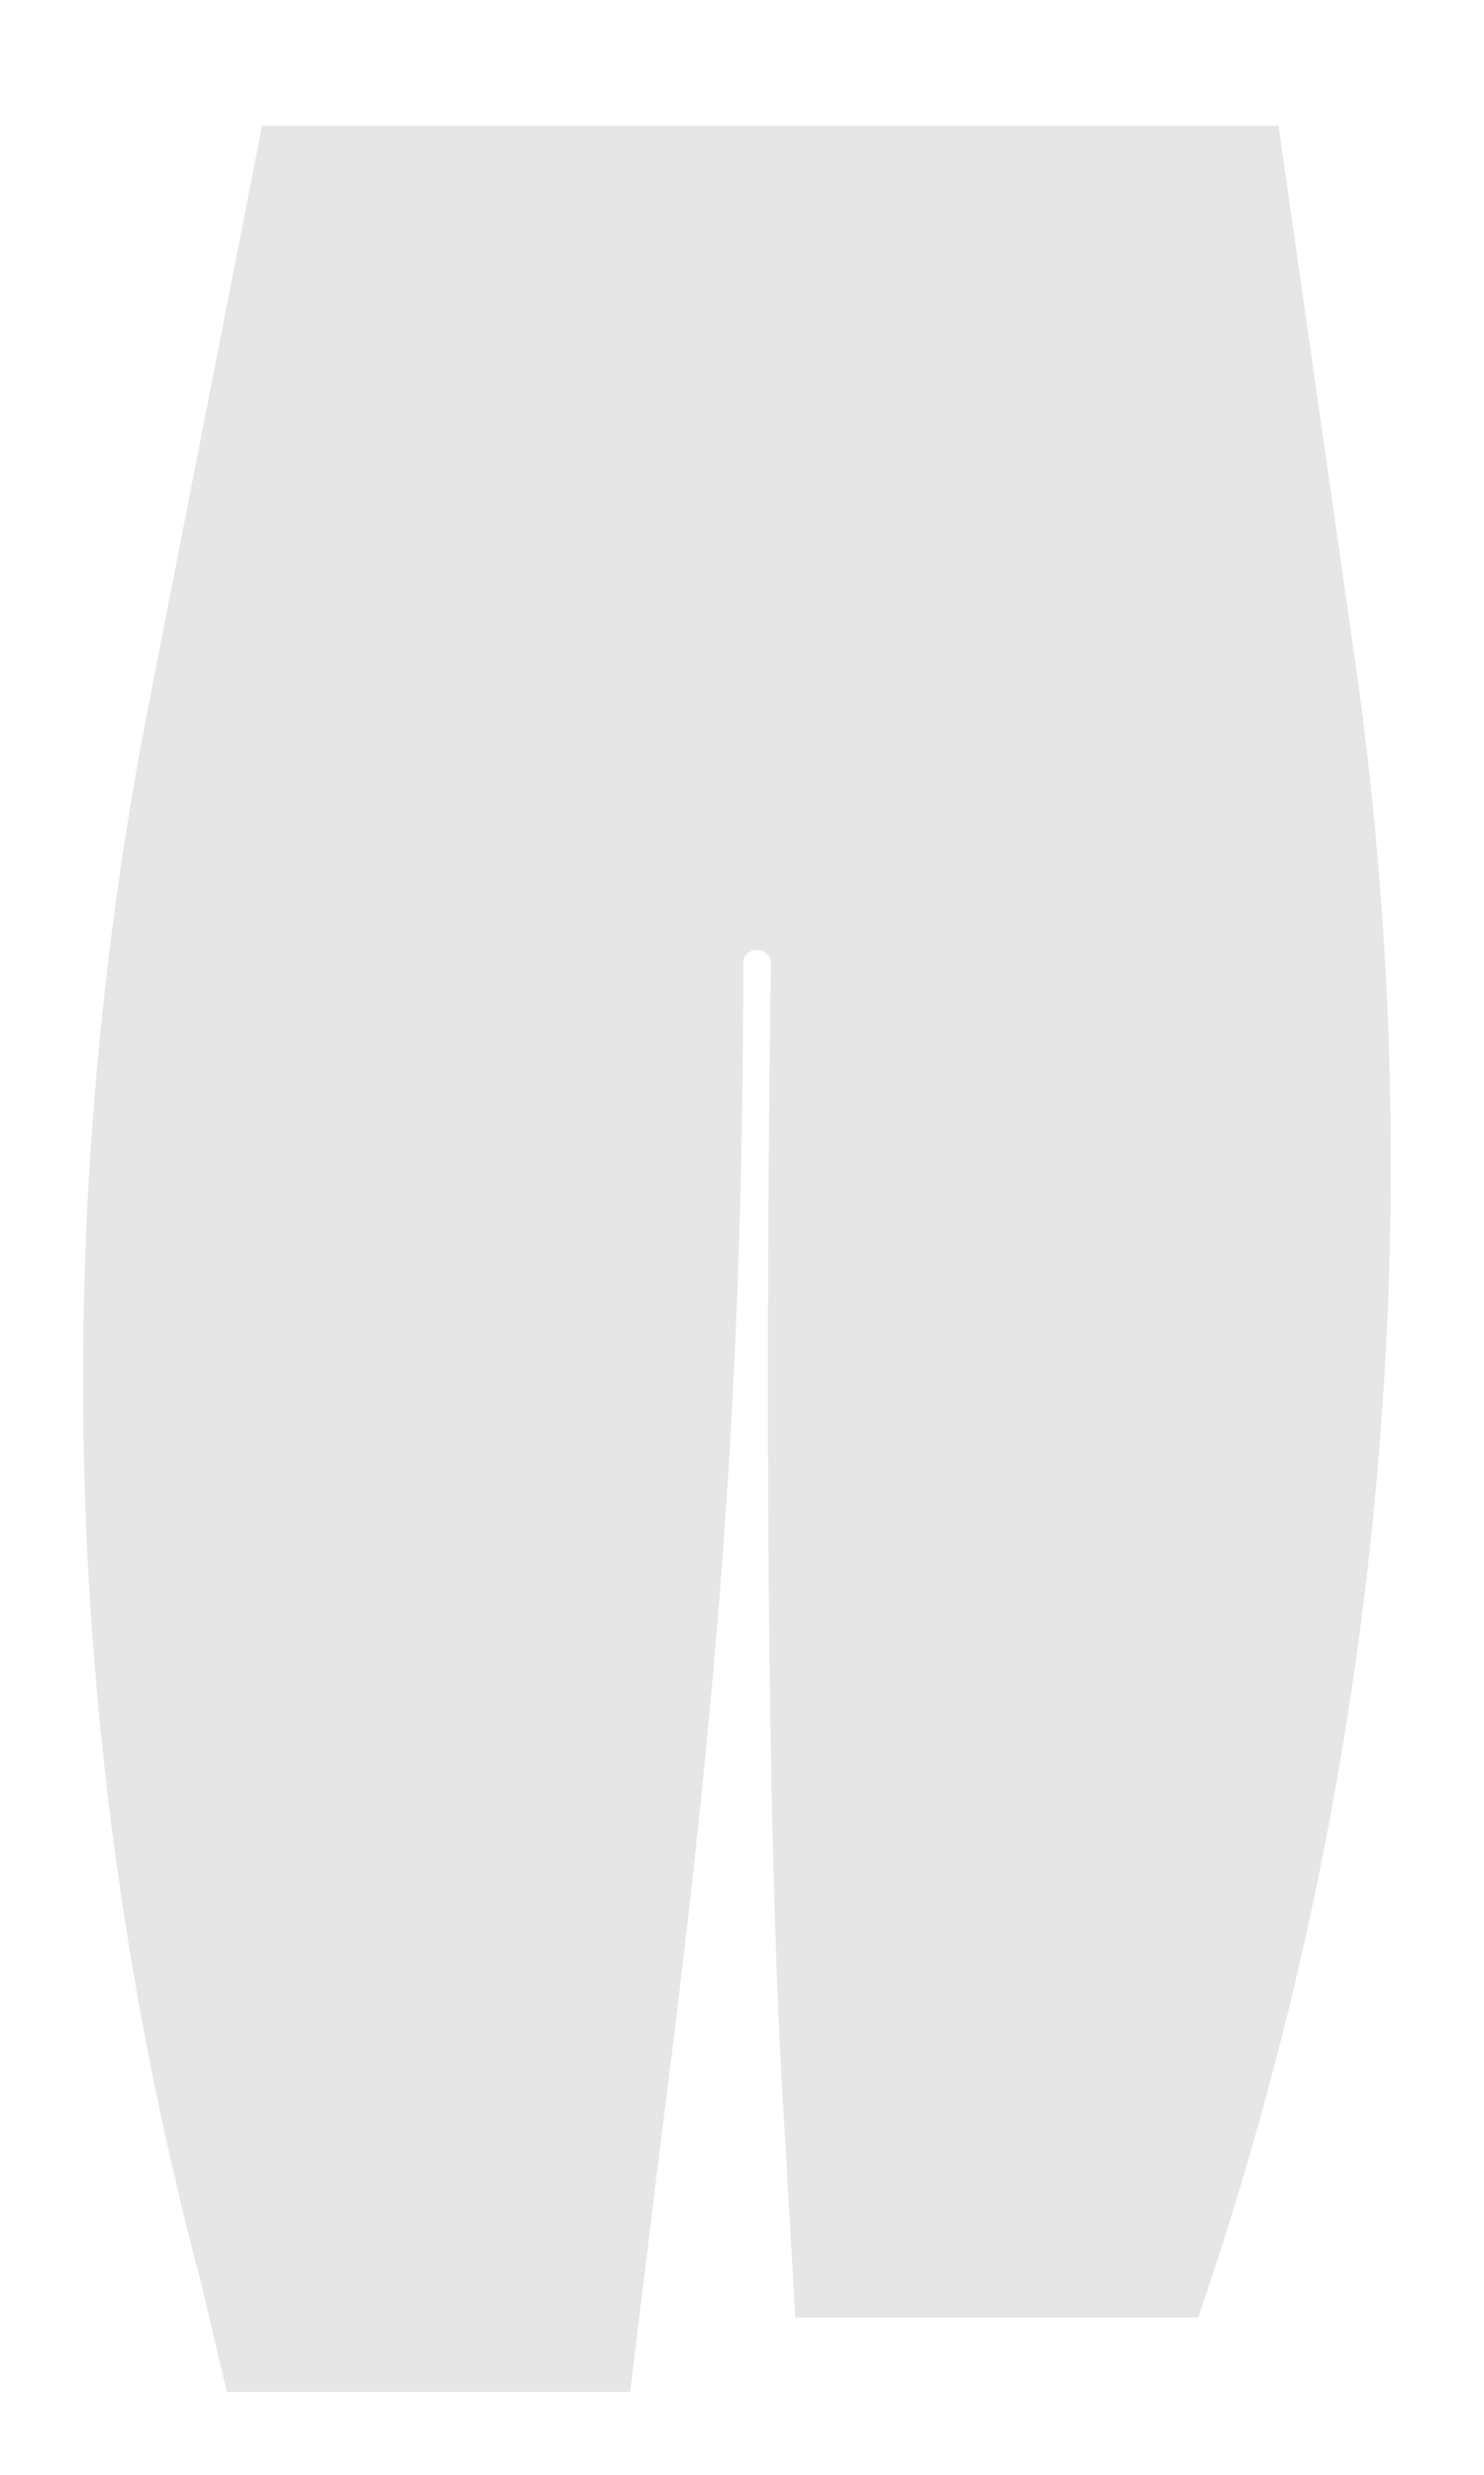 <svg xmlns="http://www.w3.org/2000/svg" viewBox="0 0 120 200"><path d="M109.574,53.38l-6.18-43.121-.016-.107H21.188L12.009,57.021a283.707,283.707,0,0,0,4.285,127.6l2.02,8.576.023.1H50.956l2.3-18.835c4.44-34.463,6.845-60.082,6.844-96.7a1.094,1.094,0,0,1,1.151-.988,1.081,1.081,0,0,1,1.089,1.048c-.01.6-.974,60.284,1.009,92.684l.965,16.787H96.887l.029-.084A287.1,287.1,0,0,0,109.574,53.38Z" fill="#e6e6e6"/></svg>